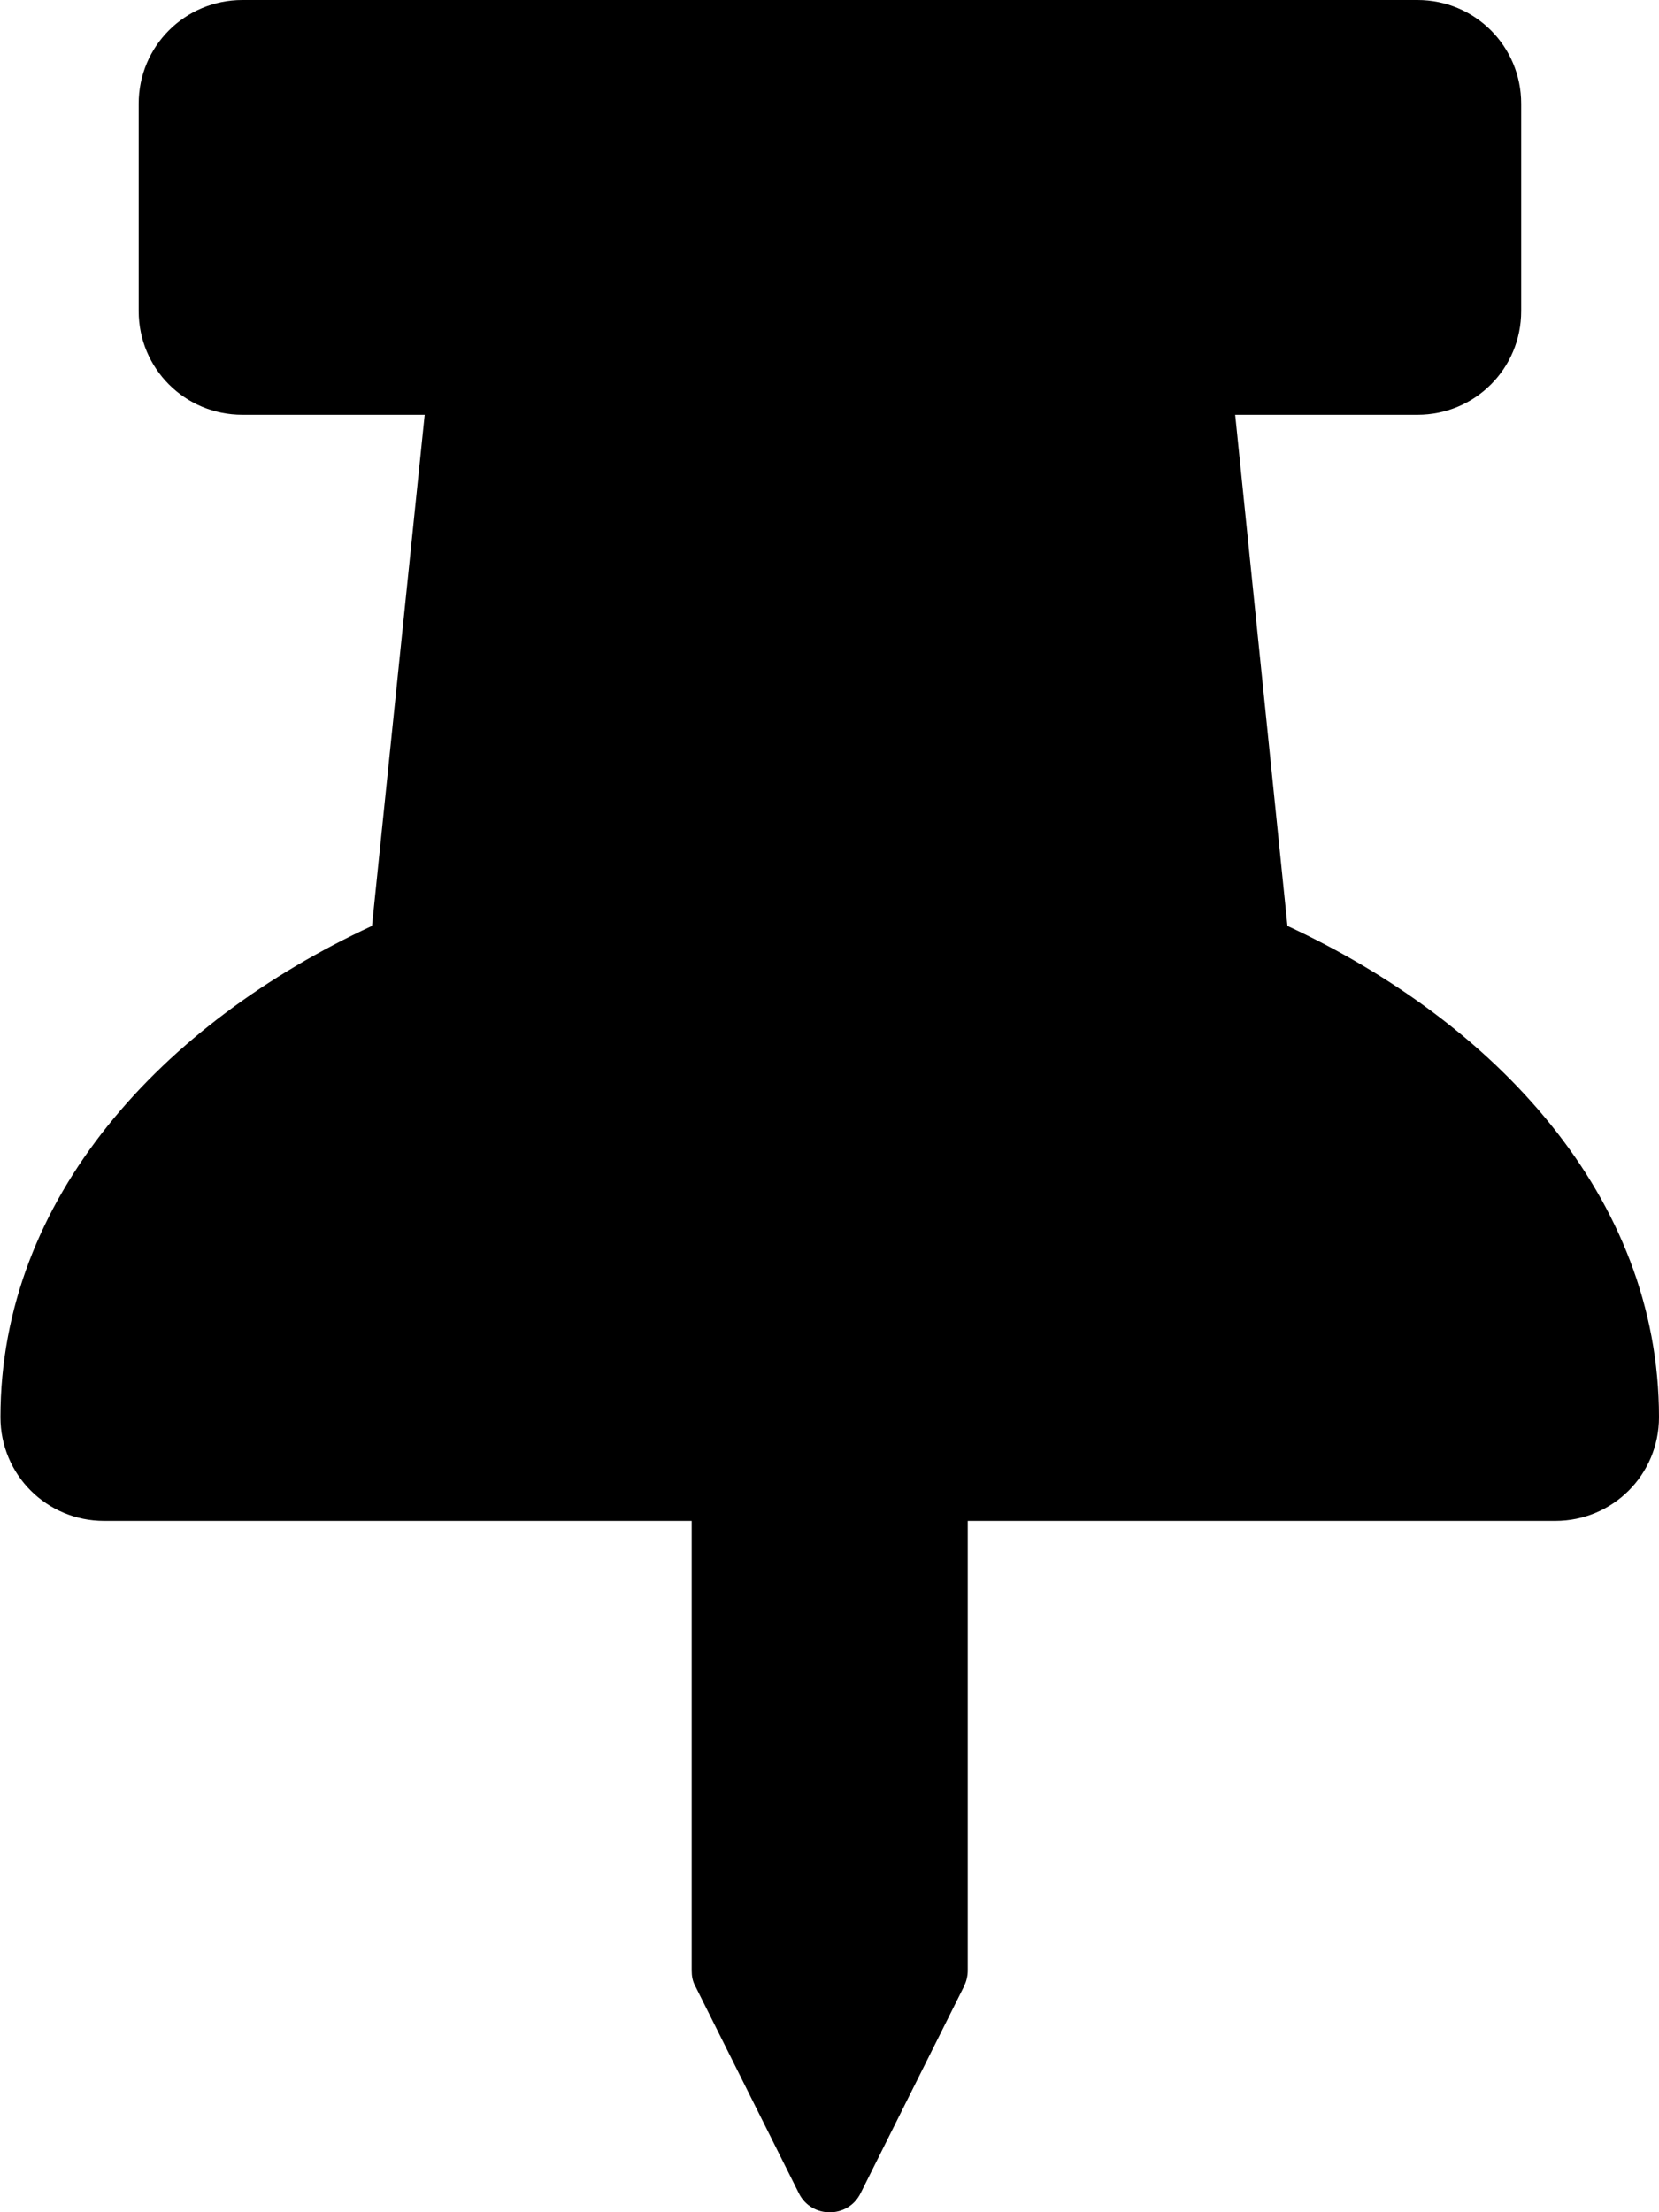 <svg xmlns="http://www.w3.org/2000/svg" width="100%" height="100%" viewBox="0 0 384 512"><path fill="currentColor" d="M298 214.3c48 22.3 86 62.6 86 113.7 0 13.3-10.7 24-24 24h-136v104c0 1.3-0.3 2.5-0.8 3.6l-24 48c-2.9 5.9-11.4 5.9-14.3 0l-24-48c-0.6-1.1-0.8-2.3-0.8-3.6v-104h-136c-13.3 0-24-10.7-24-24 0-50.7 37.5-91.2 86-113.7l12.2-118.3h-42.2c-13.3 0-24-10.7-24-24v-48c0-13.3 10.7-24 24-24h272c13.3 0 24 10.7 24 24v48c0 13.3-10.7 24-24 24h-42.2z" /></svg>